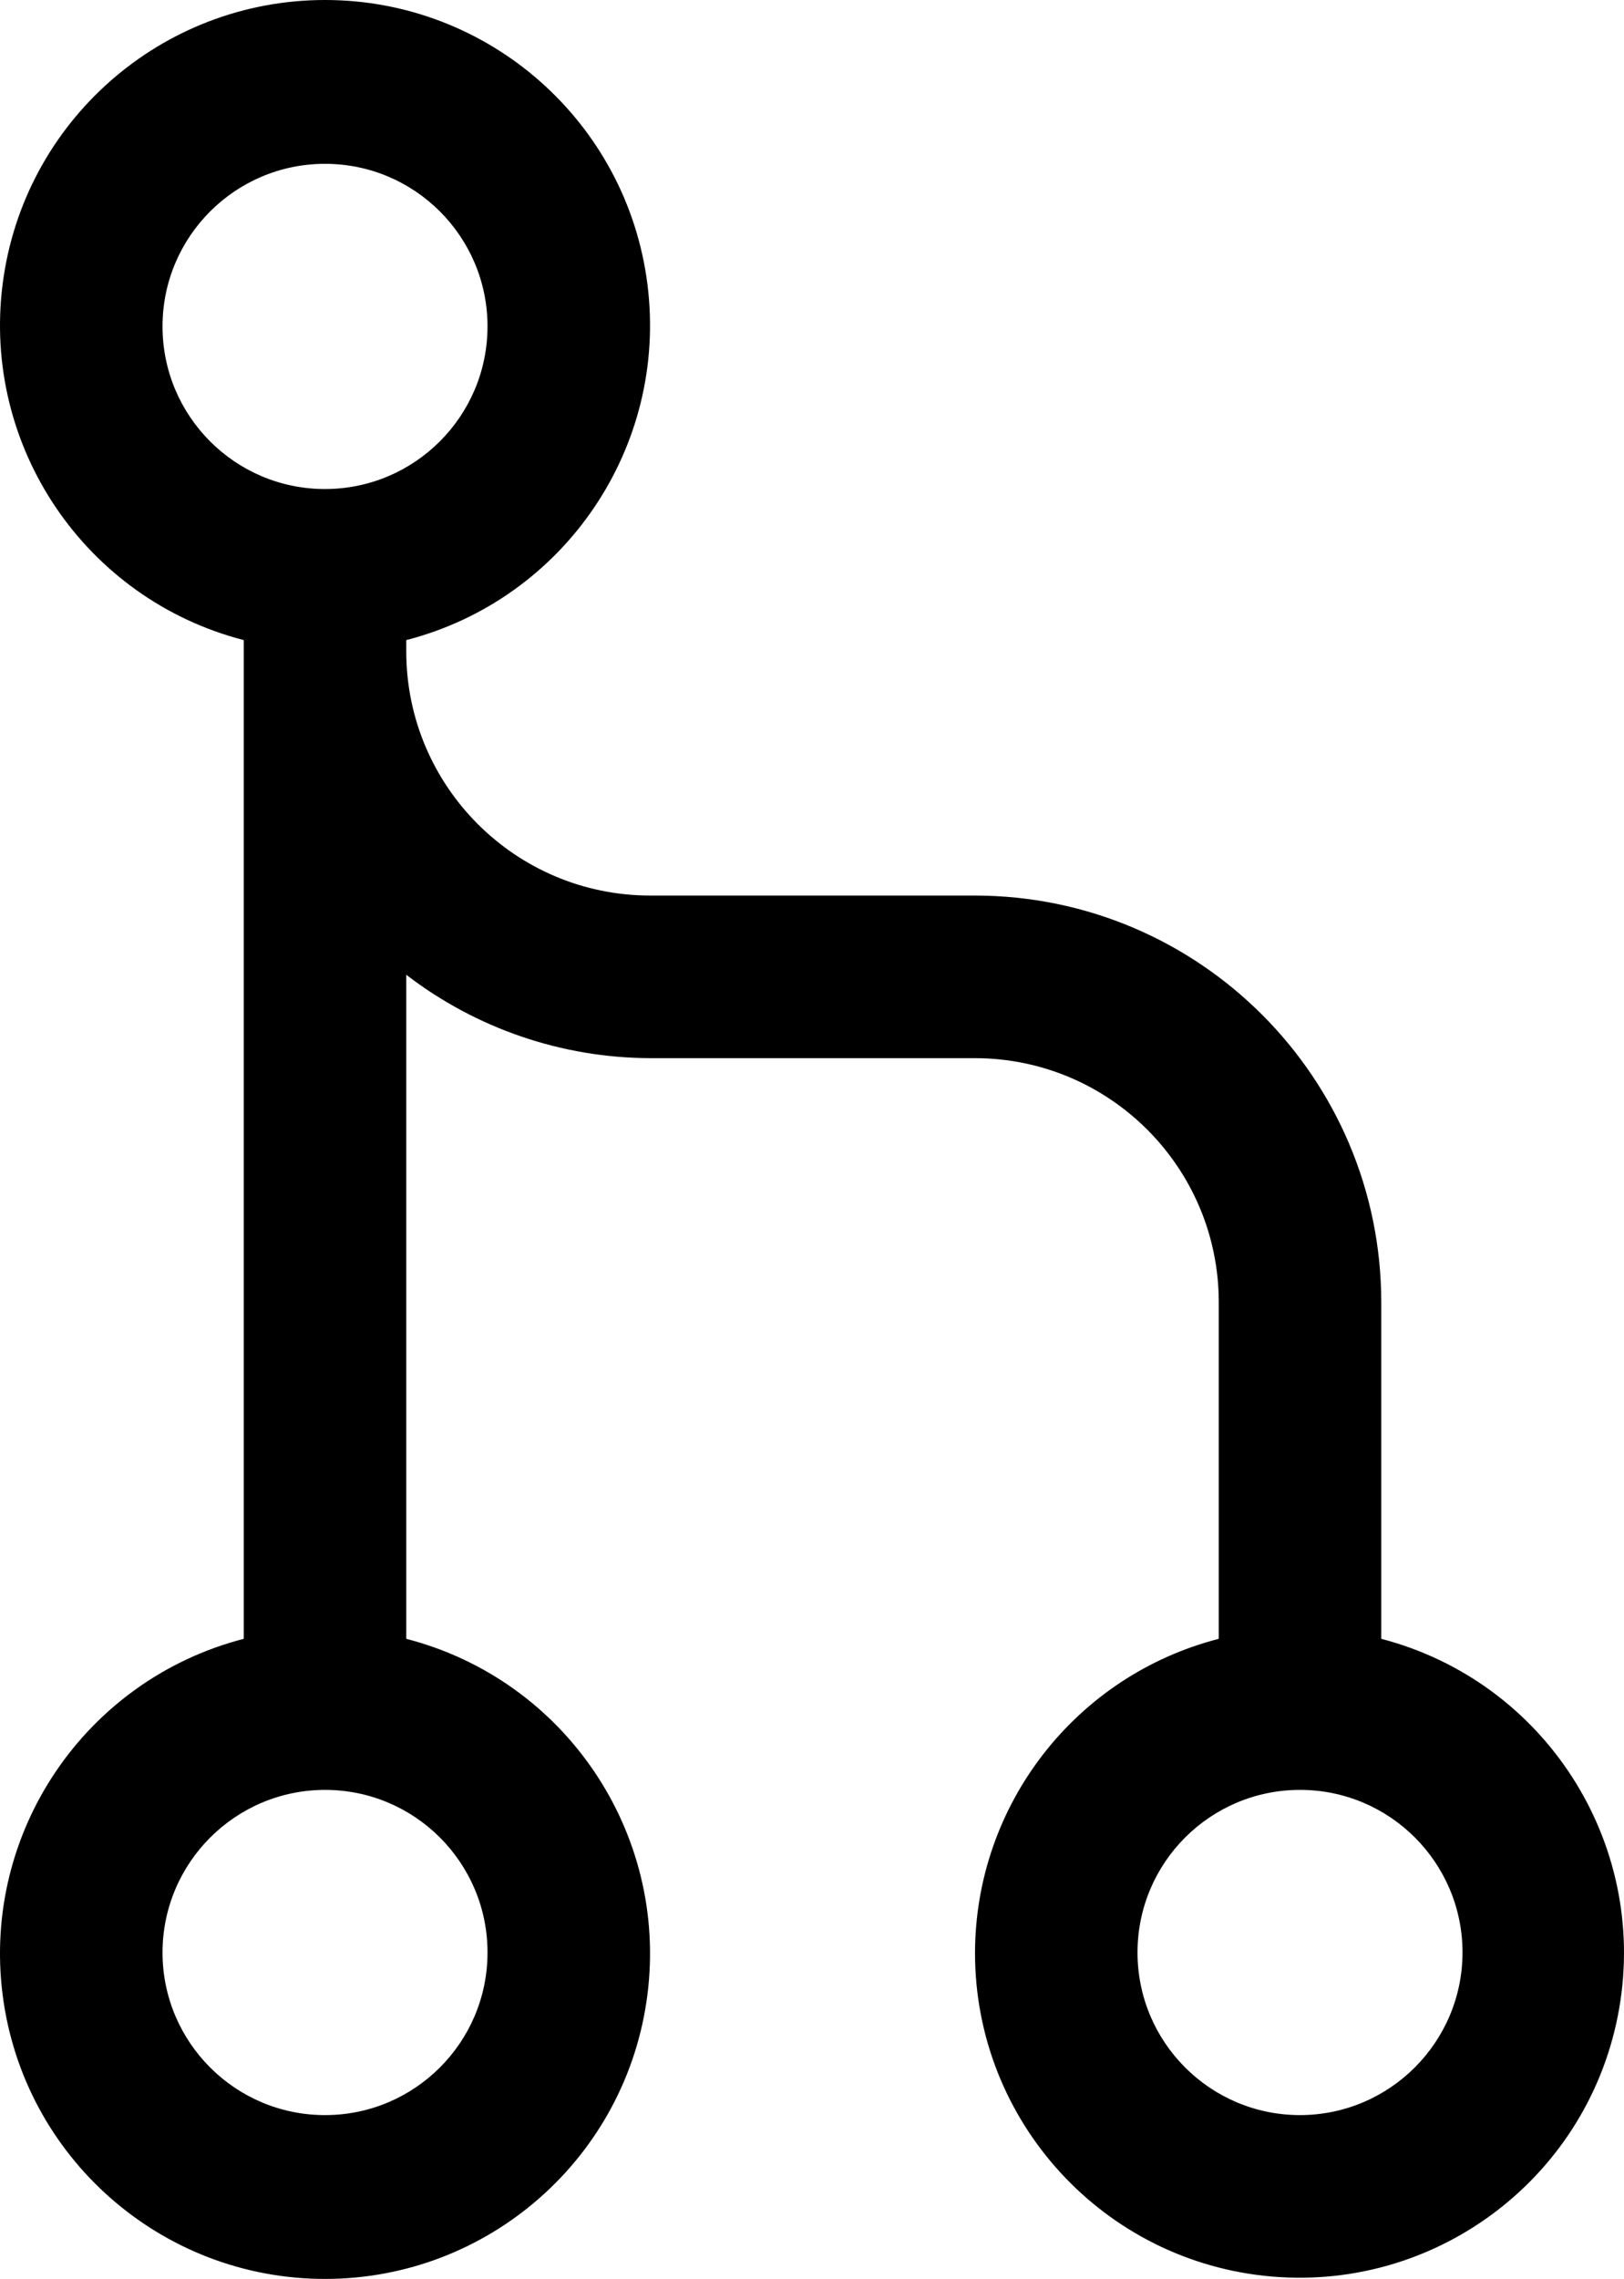 <?xml version="1.0" encoding="UTF-8"?>
<svg width="499.695px" height="700.749px" viewBox="0 0 499.695 700.749" version="1.1" xmlns="http://www.w3.org/2000/svg" xmlns:xlink="http://www.w3.org/1999/xlink">
    <title>branch-svgrepo-com</title>
    <g id="Page-1" stroke="none" stroke-width="1" fill="none" fill-rule="evenodd">
        <g id="branch-svgrepo-com" transform="translate(250.007, 350.375) scale(-1, 1) rotate(90) translate(-250.007, -350.375) translate(-149.993, -49.625)">
            <path d="M650,450 C604.526,450.131 564.88,480.96 553.55,525 L450,525 C408.597,524.955 375.045,491.403 375,450 L375,350 C374.905,322.865 365.896,296.514 349.36,275 L553.55,275 C566.139,323.758 613.02,355.548 662.975,349.203 C712.93,342.858 750.375,300.357 750.375,250 C750.375,199.643 712.93,157.142 662.975,150.797 C613.02,144.452 566.139,176.242 553.55,225 L246.45,225 C233.861,176.242 186.98,144.452 137.025,150.797 C87.07,157.142 49.625,199.643 49.625,250 C49.625,300.357 87.07,342.858 137.025,349.203 C186.98,355.548 233.861,323.758 246.45,275 L250,275 C291.403,275.045 324.955,308.597 325,350 L325,450 C325.081,519.002 380.998,574.919 450,575 L553.55,575 C566.625,625.202 615.97,657.026 667.095,648.229 C718.221,639.431 754.09,592.944 749.633,541.259 C745.176,489.574 701.877,449.915 650,450 Z M650,200 C677.614,200 700,222.386 700,250 C700,277.614 677.614,300 650,300 C622.386,300 600,277.614 600,250 C600.032,222.399 622.399,200.032 650,200 Z M150,300 C122.386,300 100,277.614 100,250 C100,222.386 122.386,200 150,200 C177.614,200 200,222.386 200,250 C199.972,277.603 177.603,299.972 150,300 L150,300 Z M650,600 C622.386,600 600,577.614 600,550 C600,522.386 622.386,500 650,500 C677.614,500 700,522.386 700,550 C699.963,577.599 677.599,599.963 650,600 Z" id="Shape" fill="#000000" fill-rule="nonzero"></path>
            <rect id="_Transparent_Rectangle_" x="0" y="0" width="800" height="800"></rect>
        </g>
    </g>
</svg>